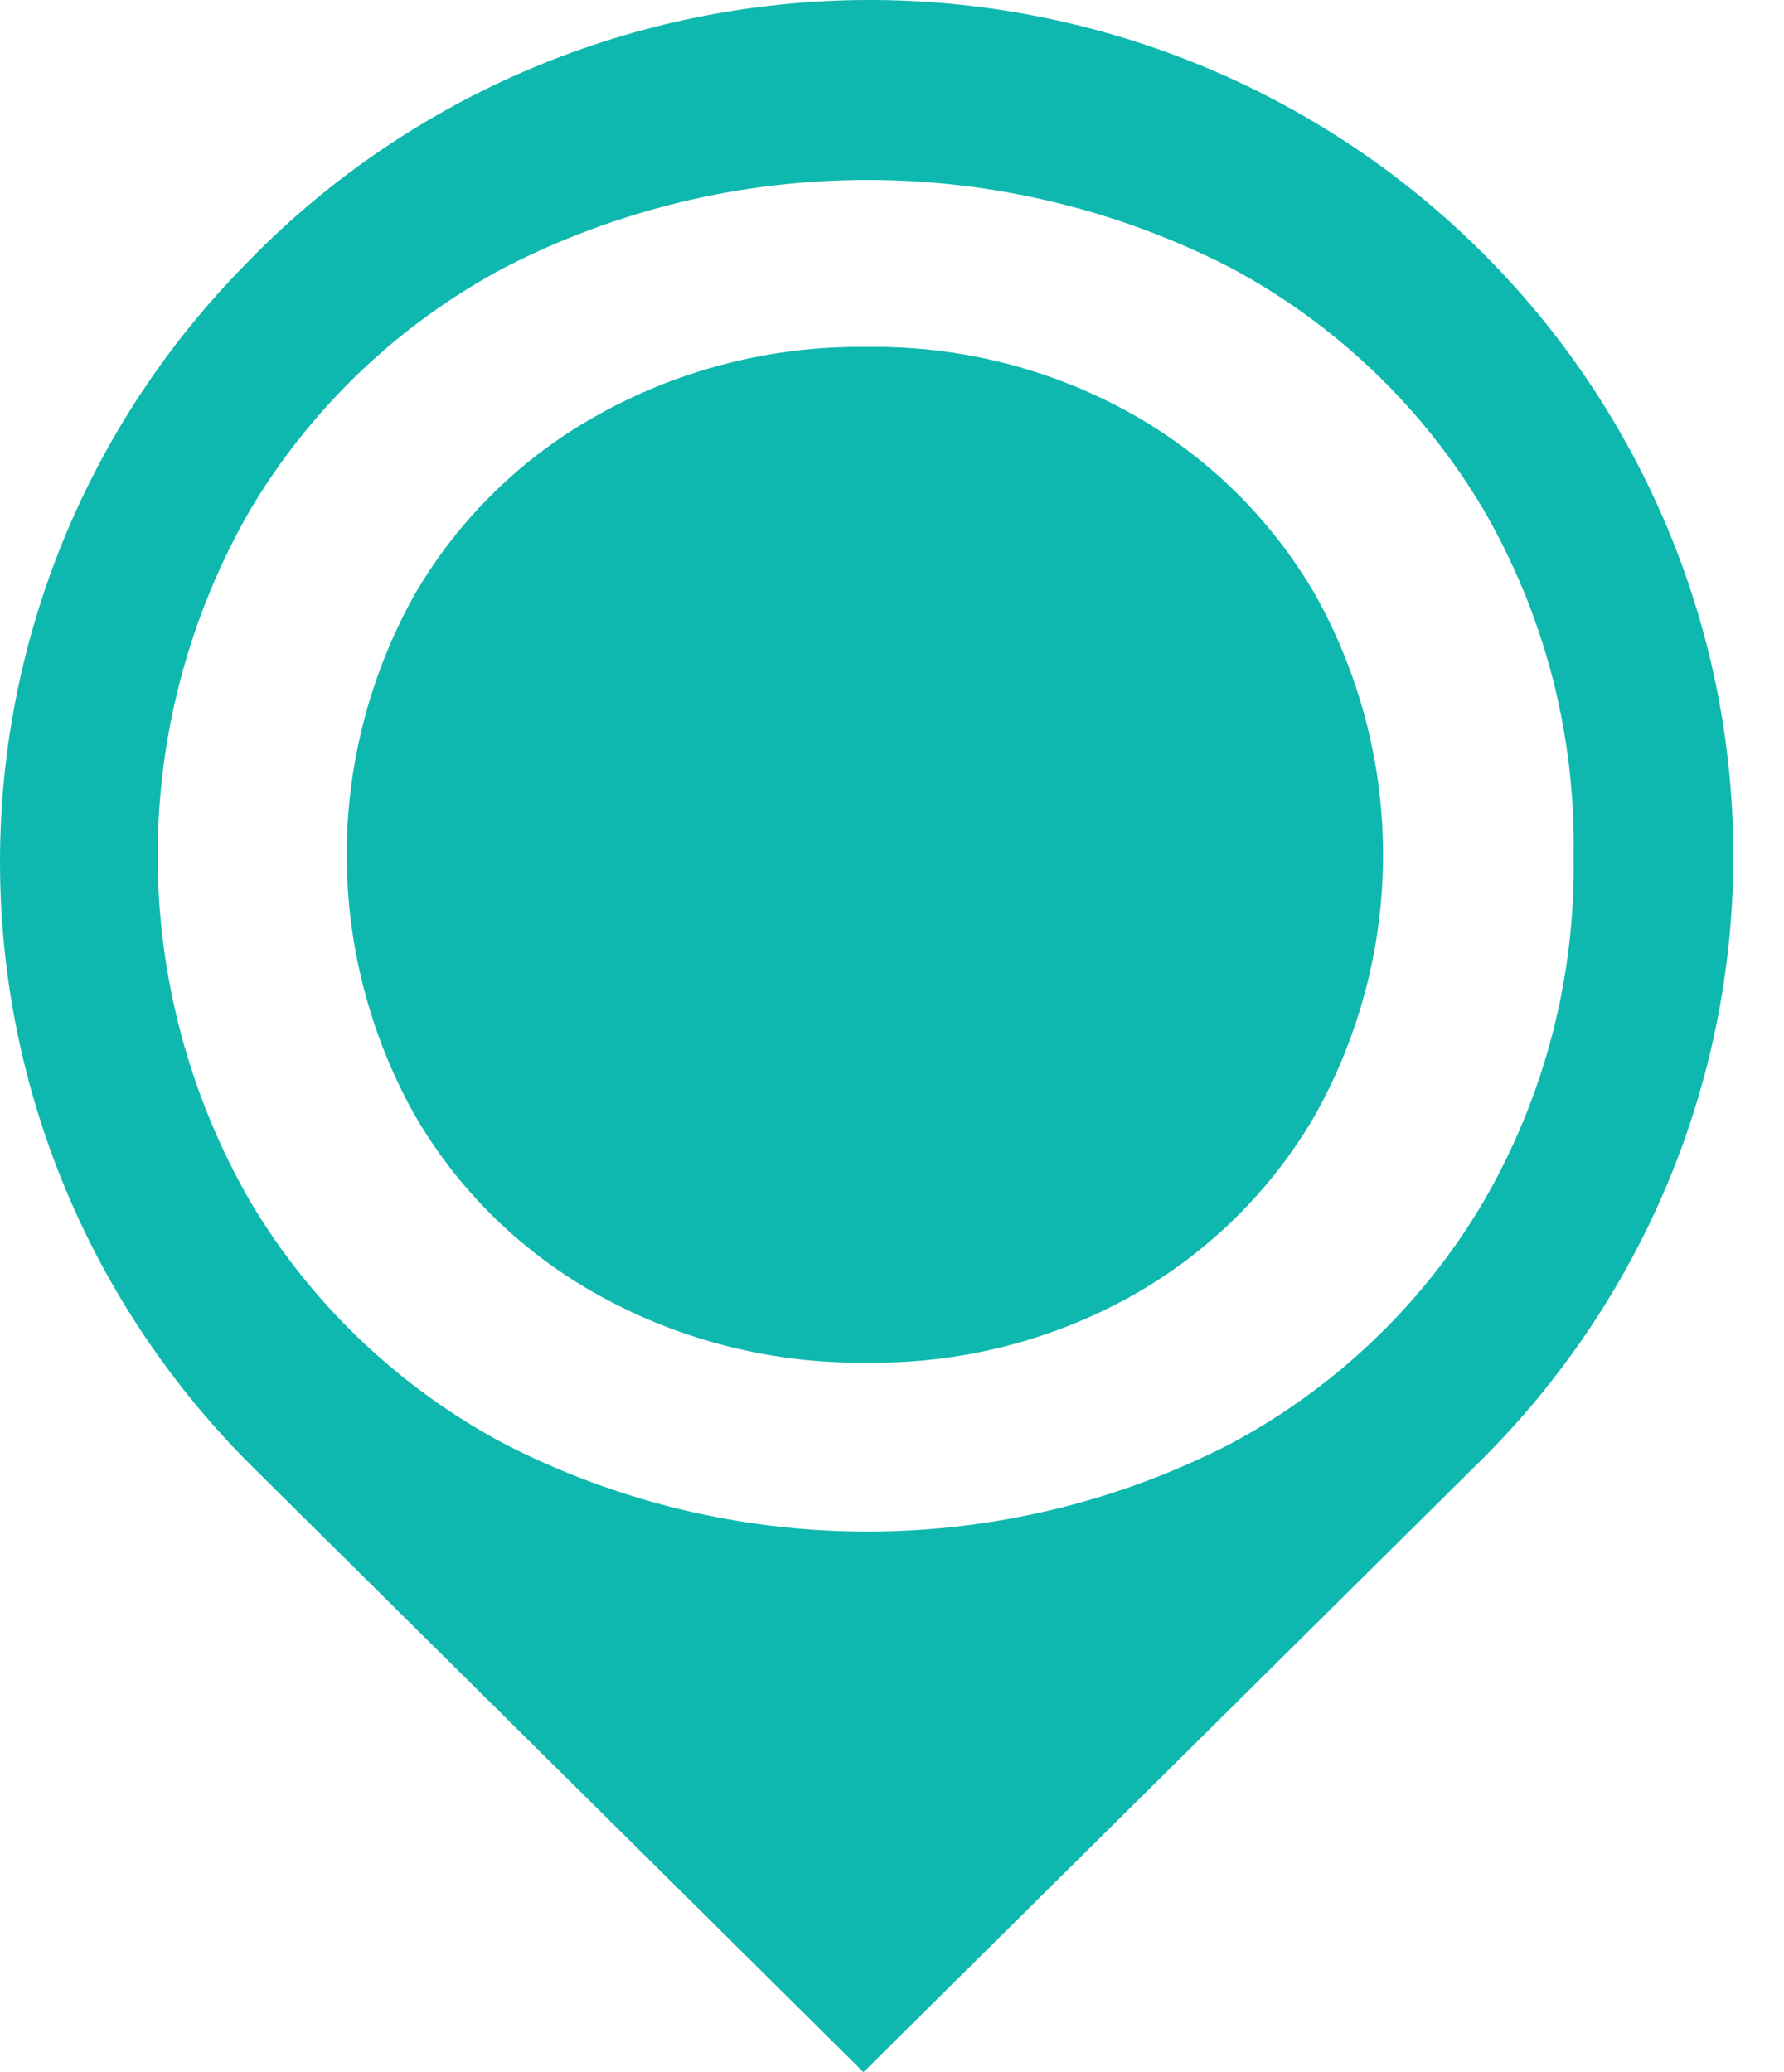 <svg width="31" height="36" viewBox="0 0 31 36" fill="none" xmlns="http://www.w3.org/2000/svg">
<path d="M19.645 7.178C18.247 6.4 16.666 6.003 15.062 6.027C13.448 6.005 11.856 6.402 10.444 7.178C9.09 7.917 7.967 9.011 7.198 10.341C6.429 11.722 6.025 13.273 6.025 14.85C6.025 16.427 6.429 17.979 7.198 19.359C7.965 20.691 9.089 21.786 10.444 22.525C11.857 23.299 13.448 23.695 15.062 23.673C16.665 23.697 18.246 23.301 19.645 22.525C20.986 21.777 22.097 20.683 22.86 19.359C23.629 17.979 24.033 16.427 24.033 14.85C24.033 13.273 23.629 11.722 22.86 10.341C22.096 9.019 20.985 7.926 19.645 7.178Z" fill="#0FB8AE"/>
<path d="M4.394 4.463C1.58 7.252 0 11.033 0 14.976C0 18.919 1.58 22.7 4.394 25.489L15.004 36L25.615 25.489C27.032 24.113 28.159 22.473 28.933 20.663C29.706 18.854 30.109 16.91 30.119 14.944C30.13 12.979 29.746 11.031 28.992 9.214C28.237 7.396 27.127 5.744 25.724 4.355C24.321 2.965 22.654 1.865 20.819 1.117C18.985 0.37 17.018 -0.01 15.034 0C13.051 0.01 11.089 0.41 9.262 1.176C7.435 1.942 5.779 3.059 4.391 4.463H4.394ZM27.344 14.866C27.38 16.975 26.837 19.055 25.775 20.883C24.727 22.657 23.206 24.11 21.38 25.084C19.431 26.086 17.267 26.608 15.072 26.608C12.876 26.608 10.713 26.086 8.764 25.084C6.929 24.106 5.4 22.647 4.344 20.867C3.292 19.039 2.74 16.97 2.74 14.866C2.74 12.761 3.292 10.692 4.344 8.864C5.401 7.085 6.93 5.628 8.764 4.65C10.713 3.648 12.876 3.126 15.072 3.126C17.267 3.126 19.431 3.648 21.38 4.65C23.205 5.624 24.725 7.076 25.775 8.848C26.837 10.676 27.38 12.756 27.344 14.866Z" fill="#0FB8AE"/>
</svg>
